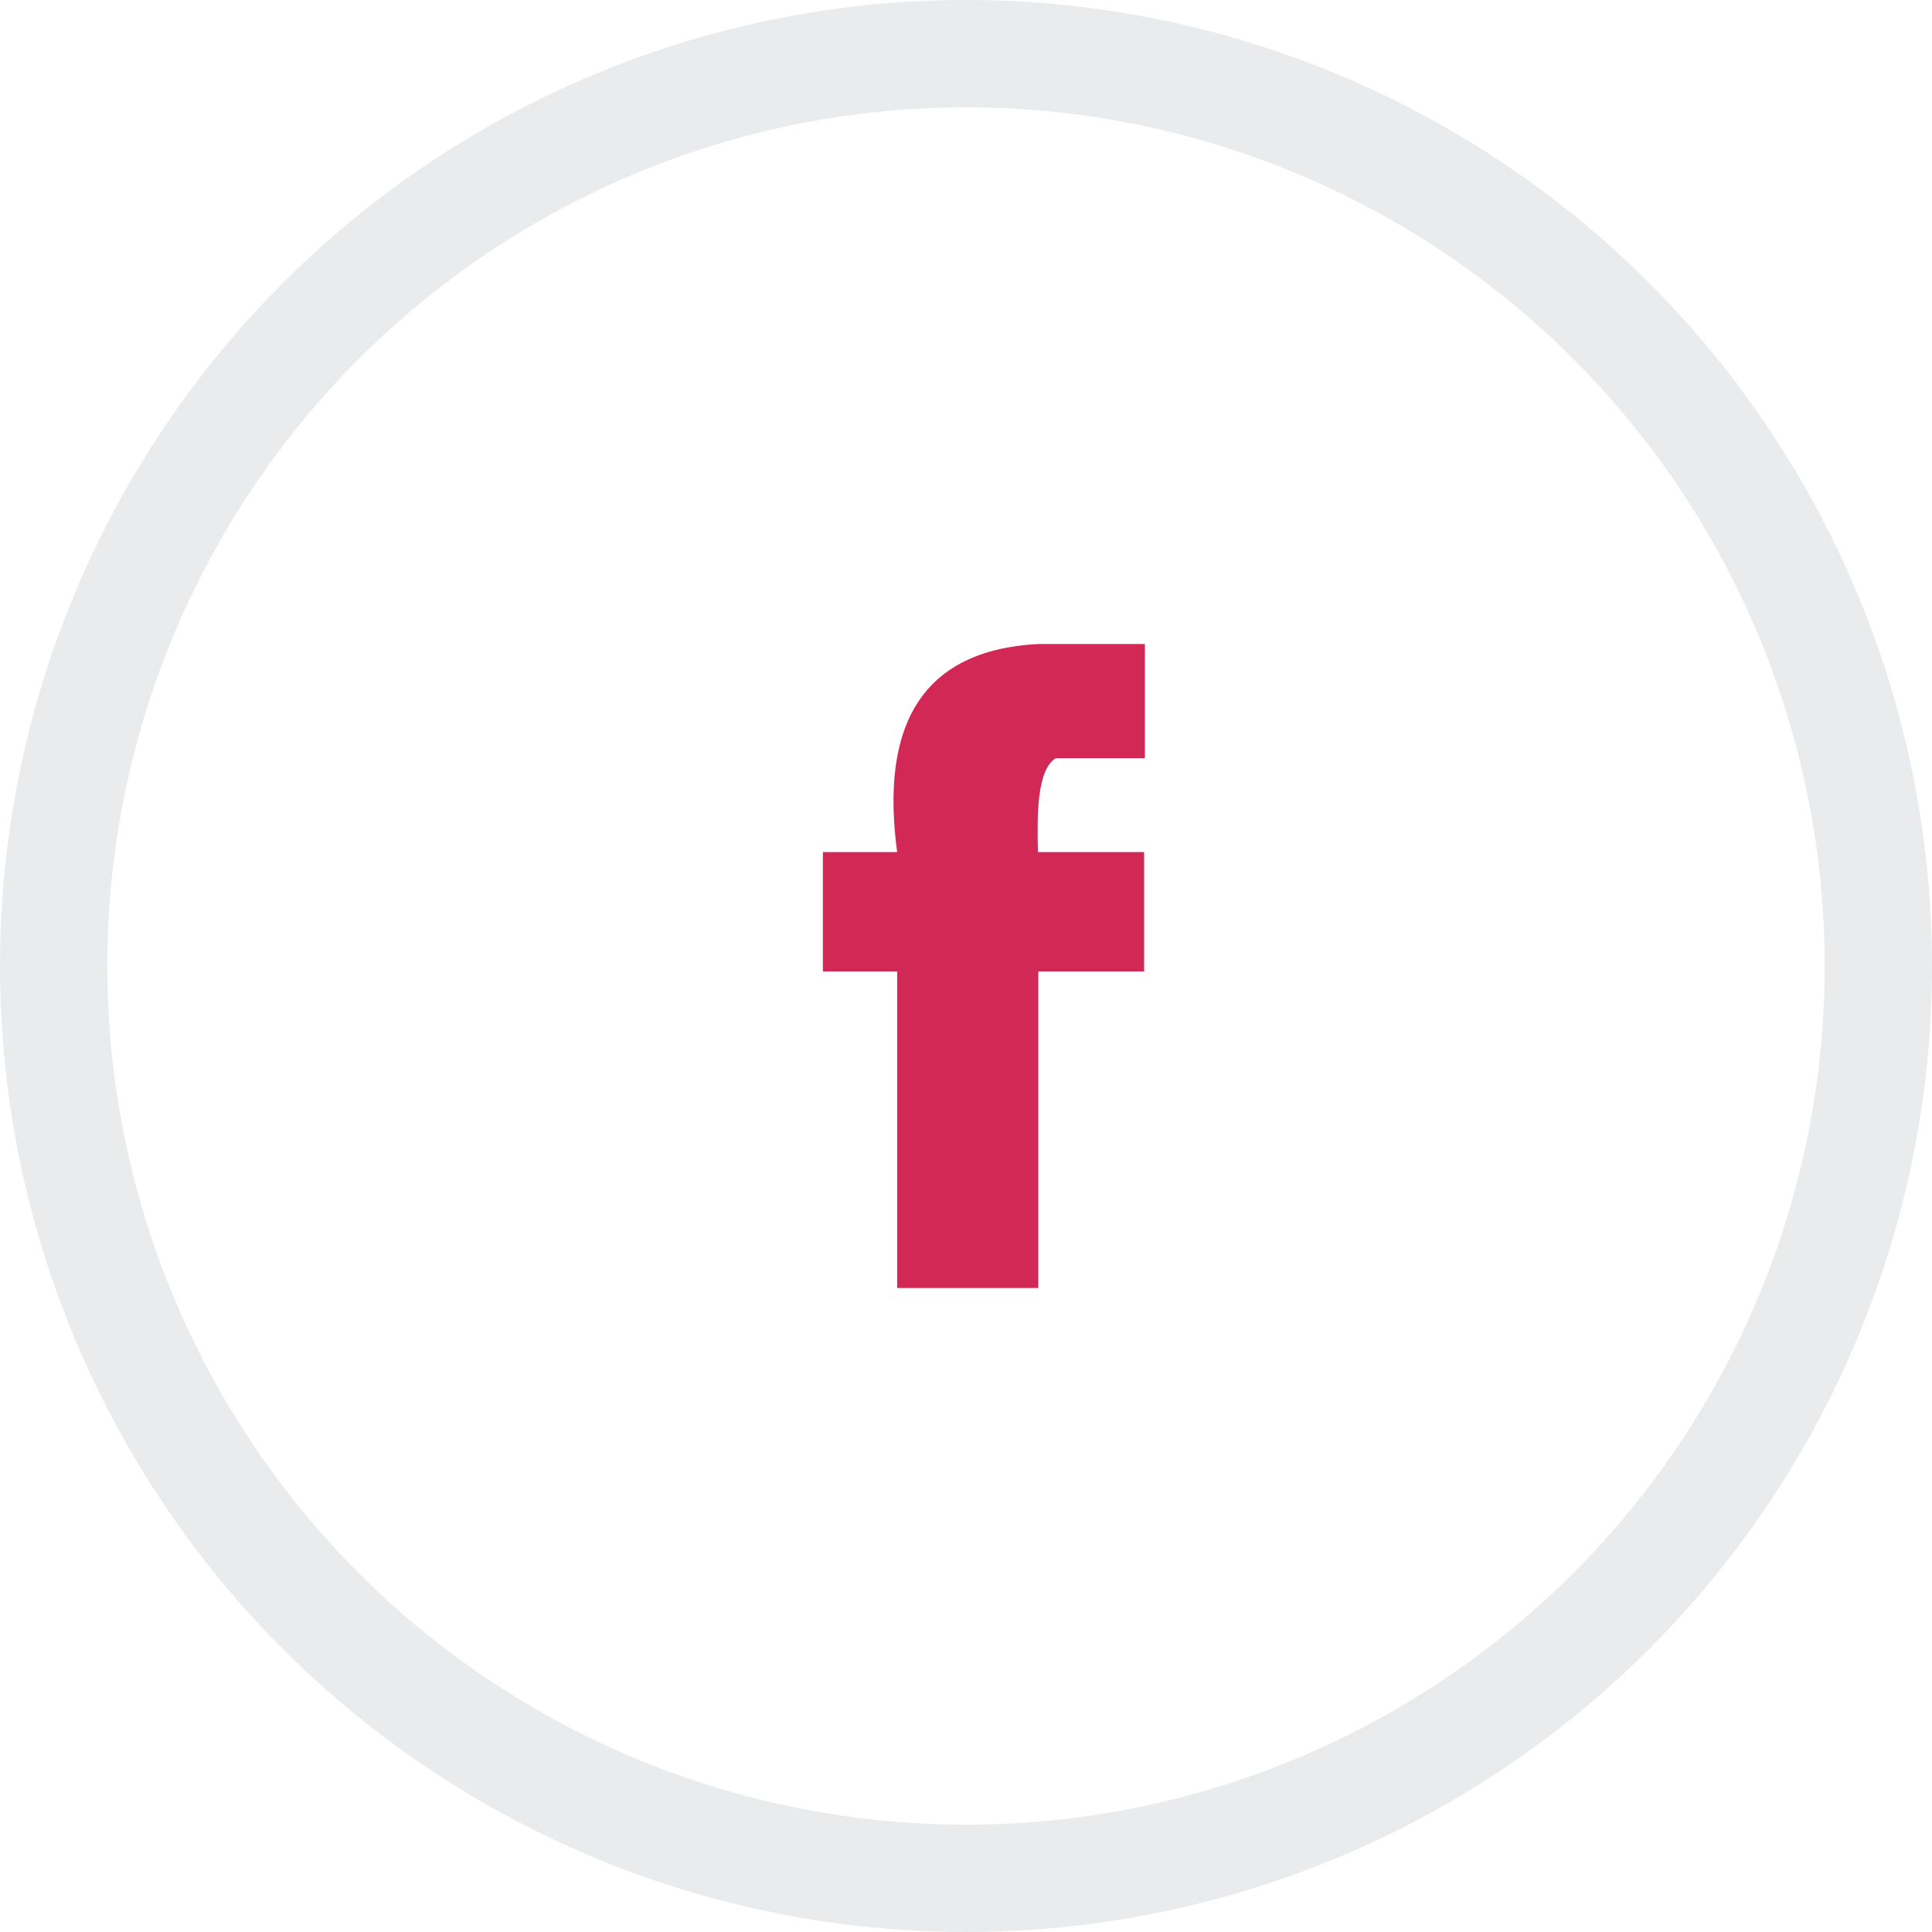 <svg width="54" height="54" viewBox="0 0 54 54" fill="none" xmlns="http://www.w3.org/2000/svg">
<rect width="54" height="54" fill="#E5E5E5"/>
<g clip-path="url(#clip0_1_323)">
<rect x="-133" y="-118" width="320" height="284" fill="white"/>
<circle opacity="0.1" cx="27" cy="27" r="25.5" fill="white" stroke="#283645" stroke-width="3"/>
<path d="M29.509 21.193H32V18H29.021C25.761 18.171 24.599 20.271 25.076 23.816H23V27.152H25.076V36H29.021V27.152H31.979V23.816H29.01C28.99 22.818 28.969 21.526 29.509 21.193Z" fill="#D22856"/>
</g>
<defs>
<clipPath id="clip0_1_323">
<rect width="320" height="3713" fill="white" transform="translate(-133 -3547)"/>
</clipPath>
</defs>
</svg>
